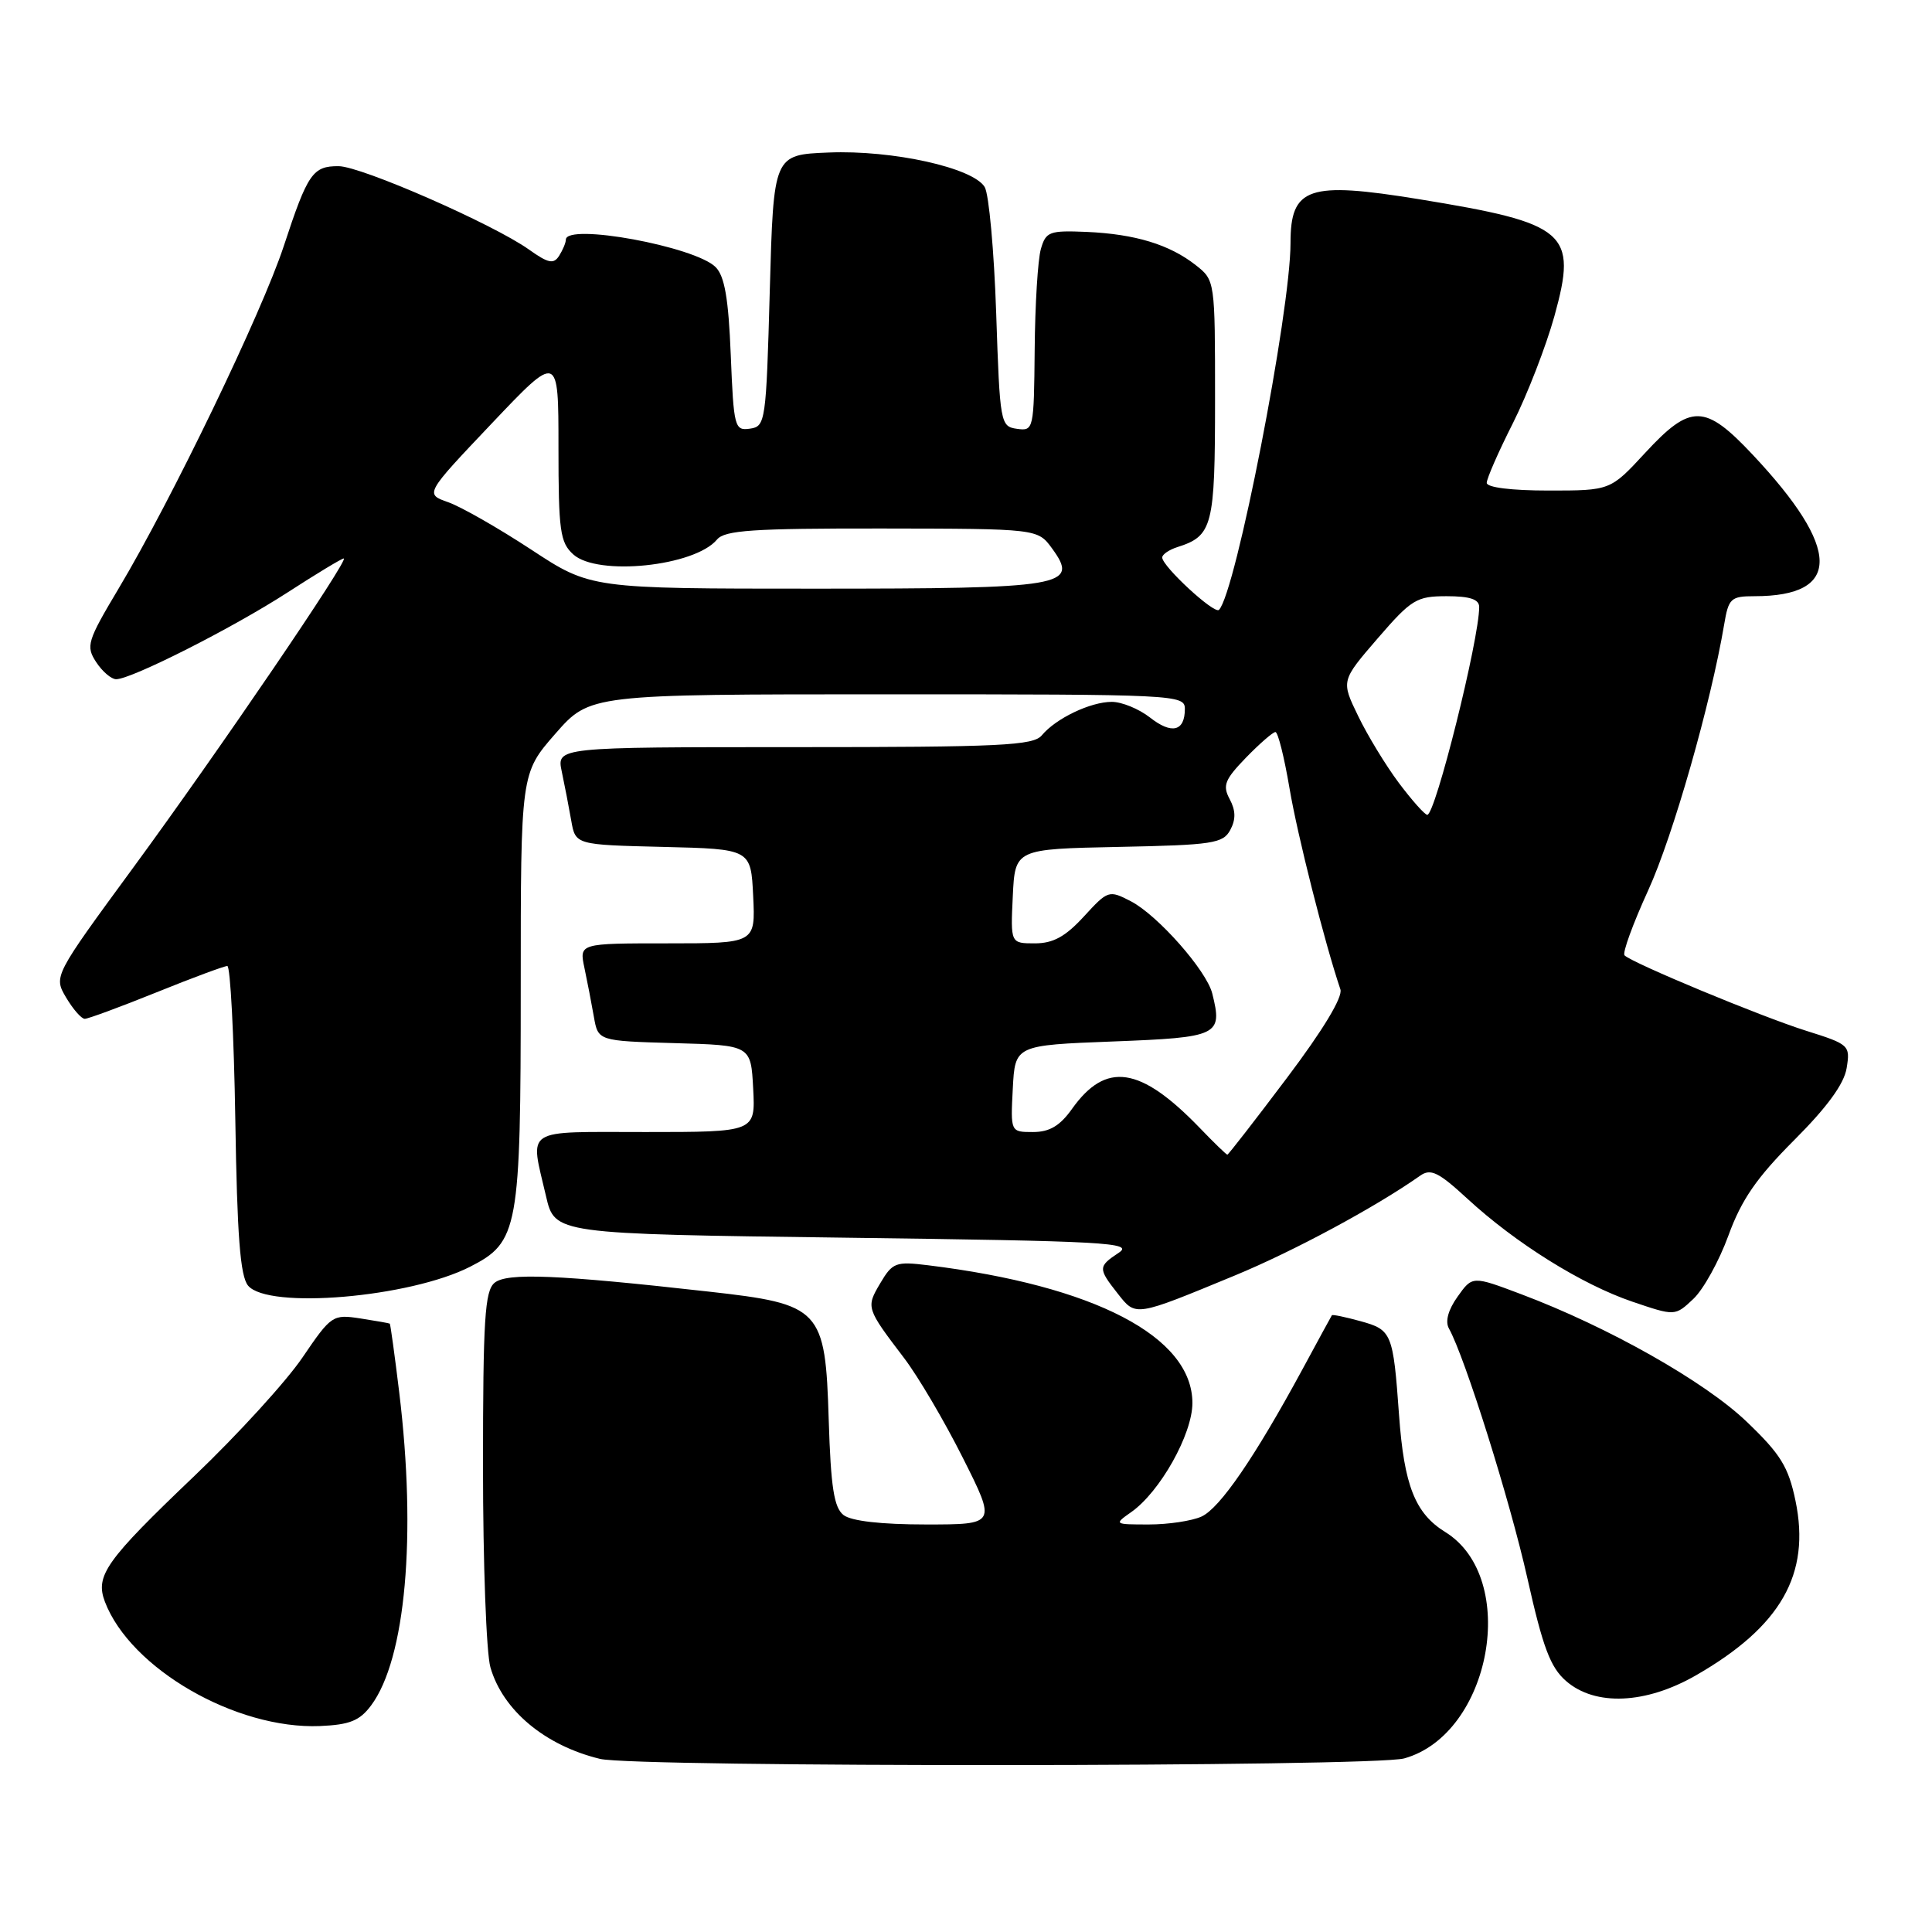 <?xml version="1.0" encoding="UTF-8" standalone="no"?>
<!DOCTYPE svg PUBLIC "-//W3C//DTD SVG 1.1//EN" "http://www.w3.org/Graphics/SVG/1.1/DTD/svg11.dtd" >
<svg xmlns="http://www.w3.org/2000/svg" xmlns:xlink="http://www.w3.org/1999/xlink" version="1.1" viewBox="0 0 256 256">
 <g >
 <path fill="currentColor"
d=" M 186.06 233.00 C 197.60 229.79 201.36 209.09 191.50 203.00 C 187.51 200.53 186.05 196.84 185.38 187.50 C 184.60 176.63 184.42 176.21 180.30 175.07 C 178.27 174.51 176.55 174.15 176.48 174.28 C 176.40 174.40 174.63 177.65 172.55 181.50 C 166.25 193.12 161.64 199.84 159.21 200.95 C 157.94 201.53 154.80 202.00 152.23 202.00 C 147.62 202.00 147.59 201.98 149.88 200.37 C 153.70 197.70 158.00 190.04 158.00 185.91 C 158.00 177.12 145.04 170.36 122.94 167.65 C 118.69 167.13 118.26 167.29 116.63 170.05 C 114.74 173.25 114.77 173.34 119.79 179.94 C 121.65 182.38 125.16 188.34 127.59 193.19 C 132.02 202.00 132.02 202.00 122.70 202.00 C 116.77 202.00 112.80 201.55 111.77 200.75 C 110.51 199.76 110.09 197.09 109.81 188.15 C 109.36 173.40 108.81 172.81 93.87 171.14 C 73.93 168.90 67.16 168.62 65.53 169.98 C 64.24 171.05 64.00 174.84 64.00 194.38 C 64.00 207.10 64.44 219.04 64.98 220.92 C 66.61 226.61 72.20 231.29 79.50 233.06 C 84.17 234.20 181.94 234.14 186.06 233.00 Z  M 49.18 225.97 C 53.75 219.82 55.21 203.51 52.90 184.50 C 52.30 179.55 51.73 175.45 51.65 175.39 C 51.57 175.33 49.81 175.02 47.75 174.70 C 44.09 174.14 43.89 174.27 40.09 179.86 C 37.95 183.02 31.50 190.09 25.76 195.57 C 14.00 206.79 12.59 208.78 13.90 212.24 C 17.27 221.09 31.26 229.17 42.40 228.71 C 46.34 228.54 47.66 228.01 49.18 225.97 Z  M 224.69 222.01 C 235.98 215.53 239.94 208.60 237.91 198.85 C 236.97 194.35 235.94 192.68 231.43 188.37 C 225.87 183.05 213.10 175.83 201.57 171.49 C 195.10 169.05 195.10 169.05 193.14 171.81 C 191.89 173.56 191.47 175.10 191.99 176.03 C 194.12 179.86 200.09 198.87 202.38 209.10 C 204.44 218.30 205.43 220.94 207.52 222.75 C 211.37 226.10 218.06 225.81 224.69 222.01 Z  M 163.62 169.01 C 171.44 165.78 182.28 159.94 188.17 155.79 C 189.57 154.80 190.60 155.30 194.43 158.83 C 200.83 164.73 209.58 170.19 216.27 172.47 C 221.95 174.40 221.95 174.40 224.37 172.12 C 225.70 170.88 227.80 167.08 229.03 163.70 C 230.76 158.95 232.76 156.06 237.73 151.08 C 242.10 146.71 244.35 143.63 244.69 141.53 C 245.18 138.51 245.04 138.38 239.35 136.59 C 233.44 134.74 216.28 127.61 215.26 126.59 C 214.95 126.29 216.37 122.40 218.40 117.96 C 221.68 110.78 226.69 93.23 228.46 82.75 C 229.04 79.28 229.34 79.00 232.48 79.00 C 244.06 79.00 243.98 72.74 232.24 60.25 C 225.91 53.51 224.03 53.47 218.00 60.00 C 213.38 65.00 213.38 65.00 205.19 65.00 C 200.26 65.00 197.00 64.59 197.00 63.98 C 197.00 63.41 198.56 59.84 200.48 56.05 C 202.39 52.25 204.86 45.87 205.97 41.88 C 209.04 30.77 207.68 29.60 188.00 26.39 C 173.36 24.01 171.00 24.81 171.00 32.19 C 171.00 41.33 163.73 78.60 161.52 80.81 C 160.91 81.42 154.00 75.04 154.00 73.87 C 154.00 73.47 154.90 72.85 155.99 72.50 C 160.68 71.01 161.00 69.77 161.00 53.00 C 161.00 37.18 161.00 37.14 158.44 35.13 C 154.96 32.40 150.43 31.02 144.01 30.73 C 139.05 30.52 138.58 30.69 137.92 33.00 C 137.52 34.38 137.15 40.37 137.10 46.32 C 137.00 56.94 136.96 57.13 134.75 56.82 C 132.56 56.51 132.49 56.12 132.00 41.50 C 131.72 33.25 131.04 25.73 130.48 24.79 C 128.96 22.23 118.27 19.86 109.80 20.21 C 102.50 20.50 102.50 20.50 102.00 38.50 C 101.52 55.93 101.43 56.51 99.37 56.80 C 97.34 57.09 97.22 56.64 96.83 47.05 C 96.53 39.56 96.02 36.59 94.82 35.39 C 92.09 32.66 75.03 29.53 74.98 31.75 C 74.98 32.16 74.57 33.13 74.09 33.89 C 73.36 35.04 72.65 34.89 70.08 33.06 C 65.37 29.71 47.86 22.03 44.87 22.02 C 41.44 22.00 40.77 22.97 37.61 32.58 C 34.70 41.43 22.76 66.19 15.72 77.98 C 11.55 84.97 11.36 85.61 12.74 87.73 C 13.56 88.98 14.75 90.00 15.39 90.00 C 17.41 90.00 30.83 83.21 38.09 78.51 C 41.92 76.03 45.28 74.00 45.55 74.00 C 46.35 74.00 28.98 99.52 17.68 114.93 C 7.10 129.36 7.10 129.36 8.76 132.18 C 9.68 133.73 10.79 135.00 11.23 135.00 C 11.67 135.00 15.93 133.43 20.71 131.50 C 25.48 129.57 29.72 128.00 30.12 128.00 C 30.52 128.00 31.00 137.16 31.18 148.35 C 31.42 163.75 31.83 169.10 32.87 170.35 C 35.51 173.53 54.29 171.93 62.29 167.85 C 68.70 164.58 69.00 162.94 69.00 130.76 C 69.00 102.47 69.00 102.47 73.58 97.23 C 78.16 92.00 78.16 92.00 117.58 92.00 C 155.93 92.00 157.00 92.05 157.00 93.94 C 157.00 96.92 155.25 97.34 152.36 95.06 C 150.91 93.93 148.64 93.00 147.32 93.00 C 144.50 93.00 139.91 95.19 138.05 97.43 C 136.93 98.79 132.62 99.00 105.25 99.00 C 73.75 99.00 73.75 99.00 74.44 102.25 C 74.82 104.04 75.38 106.95 75.69 108.72 C 76.25 111.94 76.25 111.94 87.88 112.22 C 99.50 112.50 99.50 112.50 99.80 118.75 C 100.10 125.00 100.10 125.00 88.42 125.00 C 76.75 125.00 76.75 125.00 77.44 128.25 C 77.82 130.04 78.38 132.95 78.69 134.72 C 79.25 137.93 79.25 137.93 89.38 138.22 C 99.50 138.50 99.50 138.50 99.80 144.25 C 100.10 150.00 100.10 150.00 85.55 150.00 C 69.14 150.00 70.22 149.31 72.35 158.50 C 73.51 163.50 73.51 163.50 112.01 164.00 C 146.56 164.45 150.27 164.65 148.25 165.99 C 145.49 167.82 145.48 168.07 148.10 171.40 C 150.52 174.48 150.31 174.51 163.62 169.01 Z  M 158.95 149.43 C 151.08 141.29 146.54 140.62 142.05 146.93 C 140.45 149.18 139.07 150.00 136.88 150.00 C 133.90 150.00 133.90 150.00 134.20 144.25 C 134.50 138.50 134.50 138.50 147.49 138.00 C 161.51 137.46 162.02 137.21 160.63 131.64 C 159.86 128.58 153.39 121.26 149.84 119.42 C 146.94 117.92 146.81 117.96 143.62 121.44 C 141.17 124.11 139.55 125.00 137.13 125.00 C 133.90 125.00 133.90 125.00 134.20 118.75 C 134.50 112.50 134.50 112.50 148.23 112.22 C 160.71 111.97 162.06 111.76 163.02 109.97 C 163.77 108.57 163.74 107.39 162.94 105.89 C 161.97 104.08 162.28 103.31 165.10 100.39 C 166.91 98.53 168.67 97.00 169.00 97.00 C 169.34 97.00 170.17 100.34 170.86 104.41 C 171.90 110.61 175.53 124.95 177.61 131.10 C 177.95 132.11 175.30 136.50 170.51 142.85 C 166.31 148.43 162.76 153.00 162.63 153.00 C 162.50 153.00 160.84 151.40 158.95 149.43 Z  M 185.34 103.72 C 183.61 101.40 181.18 97.41 179.95 94.85 C 177.70 90.21 177.70 90.21 182.54 84.60 C 187.02 79.41 187.70 79.00 191.69 79.00 C 194.77 79.00 196.00 79.41 196.00 80.43 C 196.00 84.74 190.18 108.02 189.12 107.97 C 188.78 107.95 187.08 106.04 185.34 103.72 Z  M 70.38 72.82 C 66.05 69.98 61.10 67.15 59.40 66.55 C 56.29 65.46 56.29 65.46 65.15 56.12 C 74.00 46.79 74.00 46.79 74.00 59.24 C 74.00 70.33 74.21 71.88 75.96 73.46 C 79.18 76.38 92.06 75.04 95.01 71.49 C 96.03 70.26 99.77 70.01 116.87 70.03 C 137.50 70.06 137.50 70.06 139.41 72.68 C 143.05 77.68 141.14 78.00 107.94 78.00 C 78.26 78.00 78.26 78.00 70.38 72.82 Z "/>
</g>
</svg>